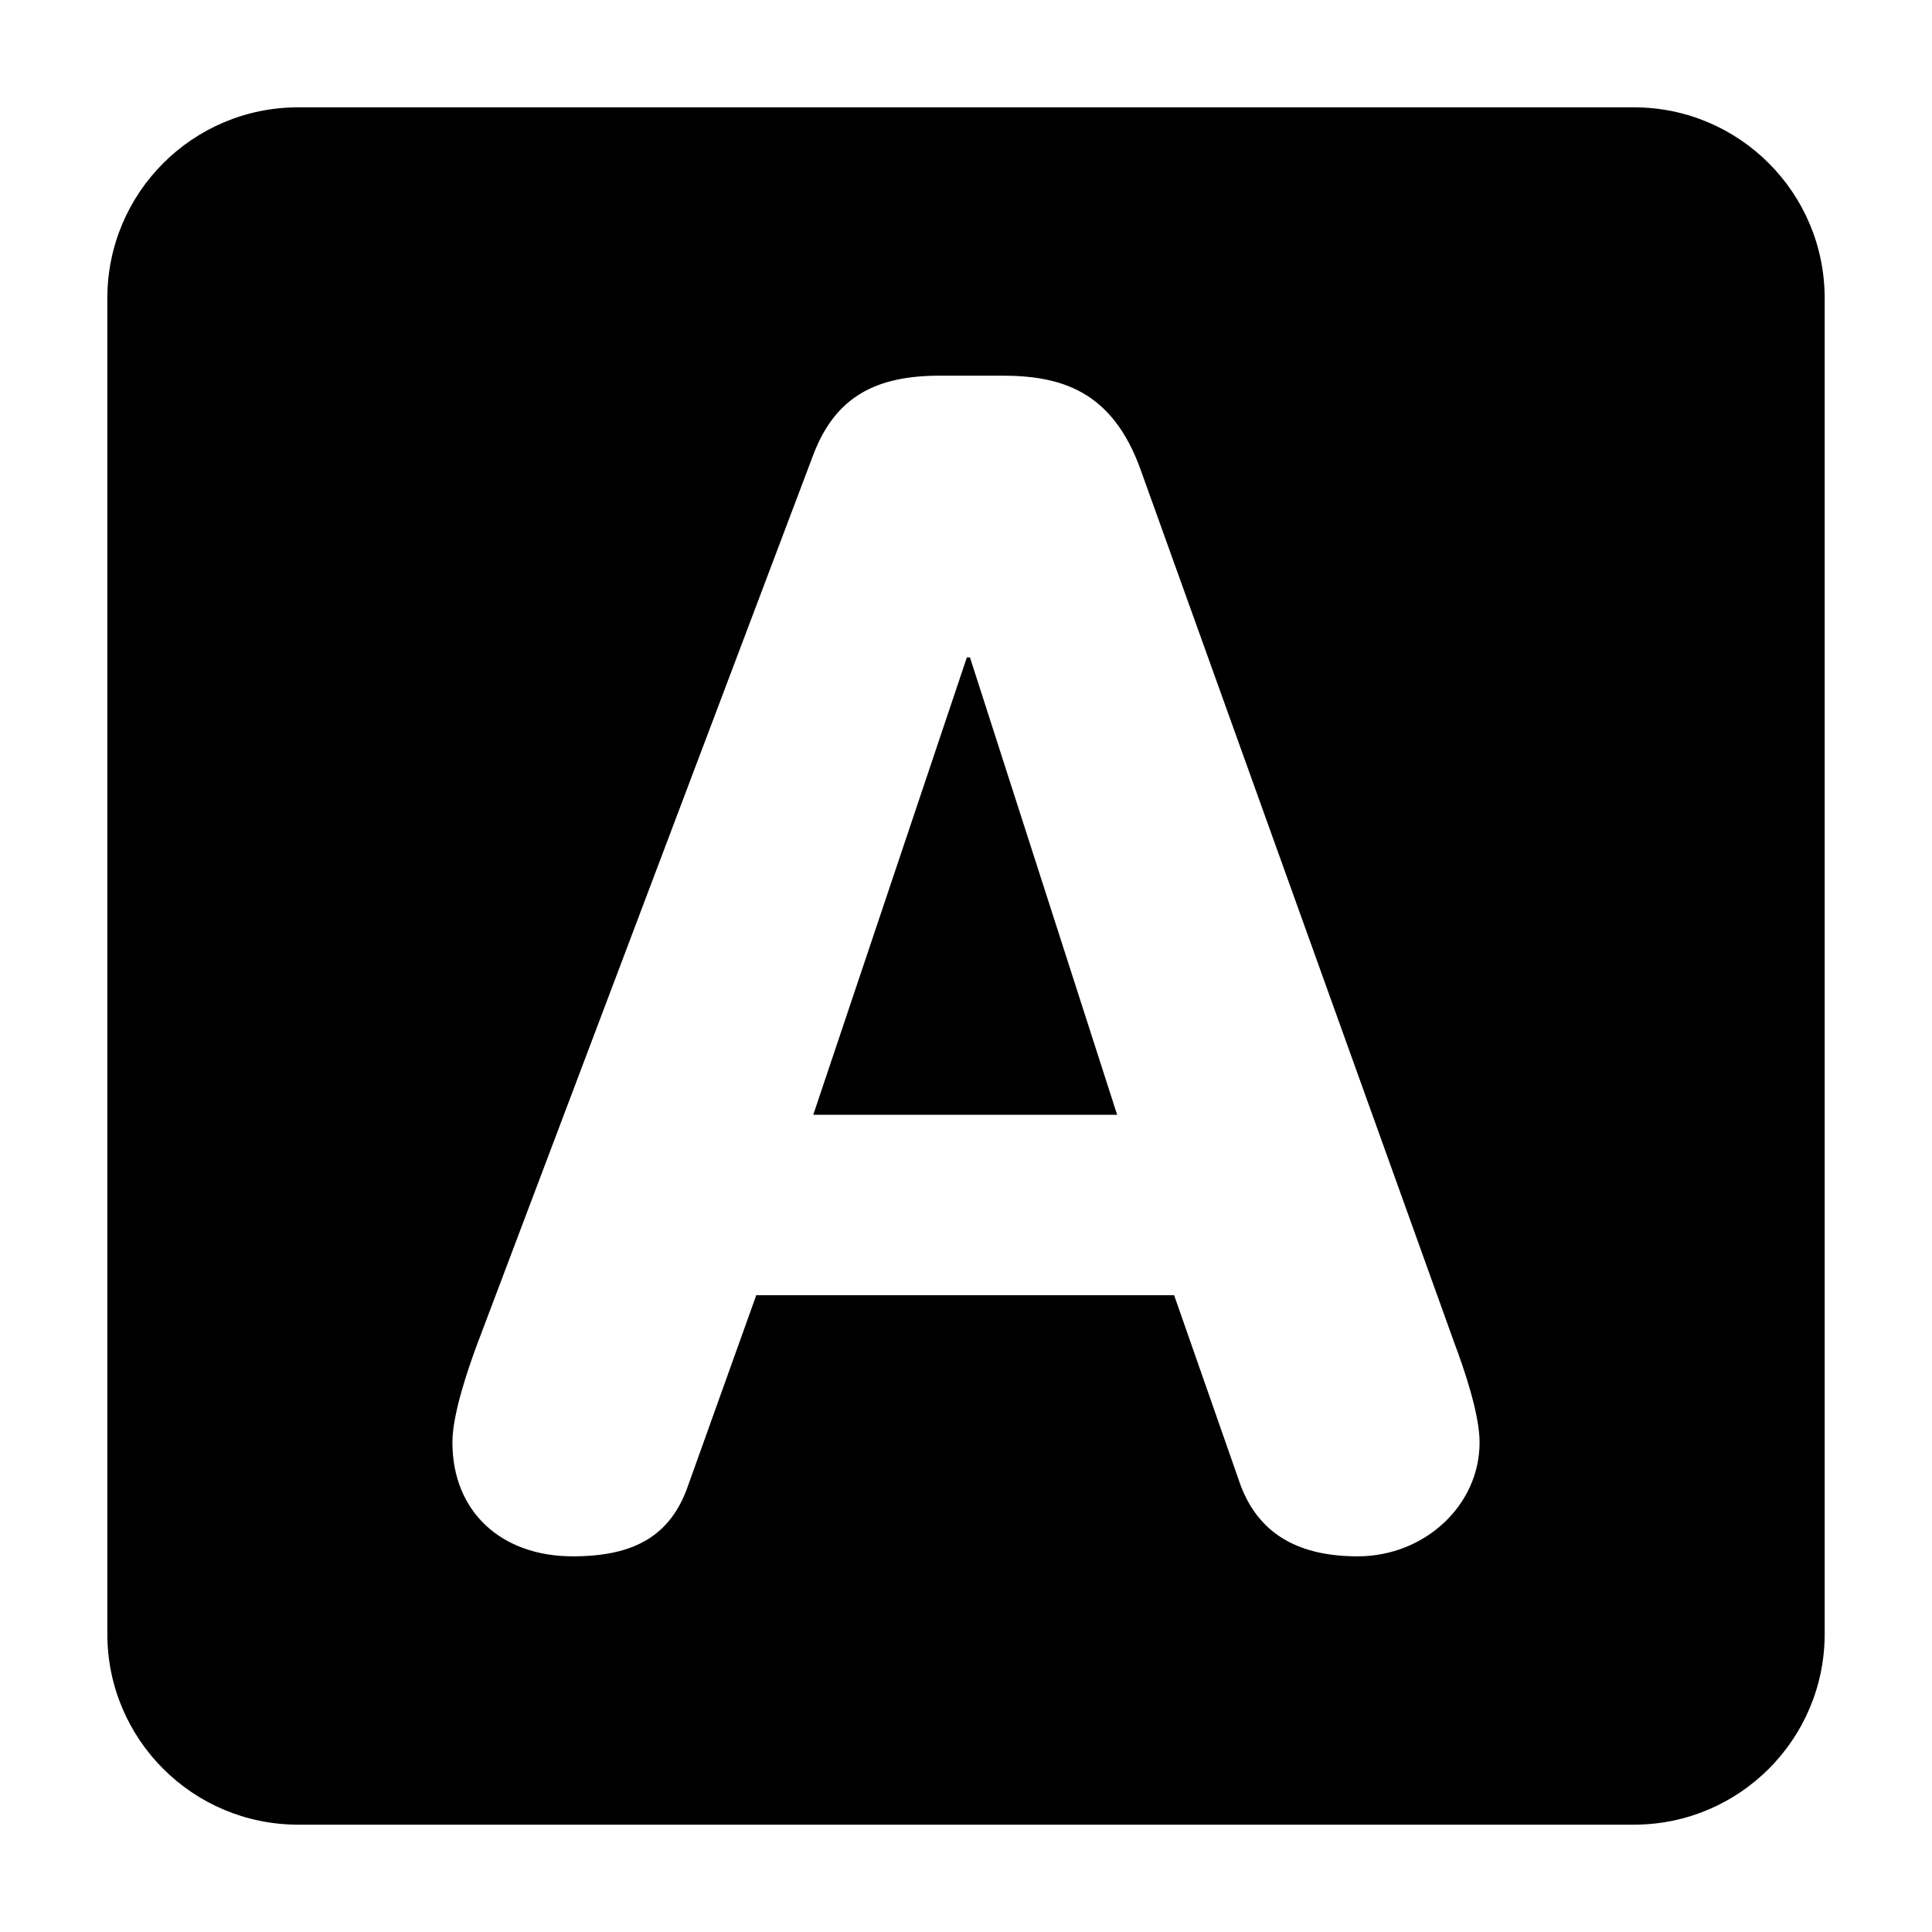 <svg xmlns="http://www.w3.org/2000/svg" viewBox="0 0 18 18"><path d="M9.037 6.125l1.371 4.261H7.577l1.431-4.261h.029zM12.65 14.5c-.531 0-.915-.192-1.092-.663l-.619-1.77H7.046l-.634 1.77c-.162.471-.501.663-1.076.663-.663 0-1.121-.413-1.121-1.062 0-.265.148-.693.236-.928l3.126-8.272c.207-.547.59-.738 1.18-.738h.575c.545 0 1.032.133 1.298.885l2.919 8.125c.089.235.236.663.236.928 0 .591-.516 1.062-1.135 1.062zM15.223 1H2.778C1.796 1 1 1.796 1 2.778v12.445C1 16.205 1.796 17 2.778 17h12.445c.981 0 1.777-.795 1.777-1.777V2.778C17 1.796 16.204 1 15.223 1z" fill="currentColor" stroke="none"></path></svg>
